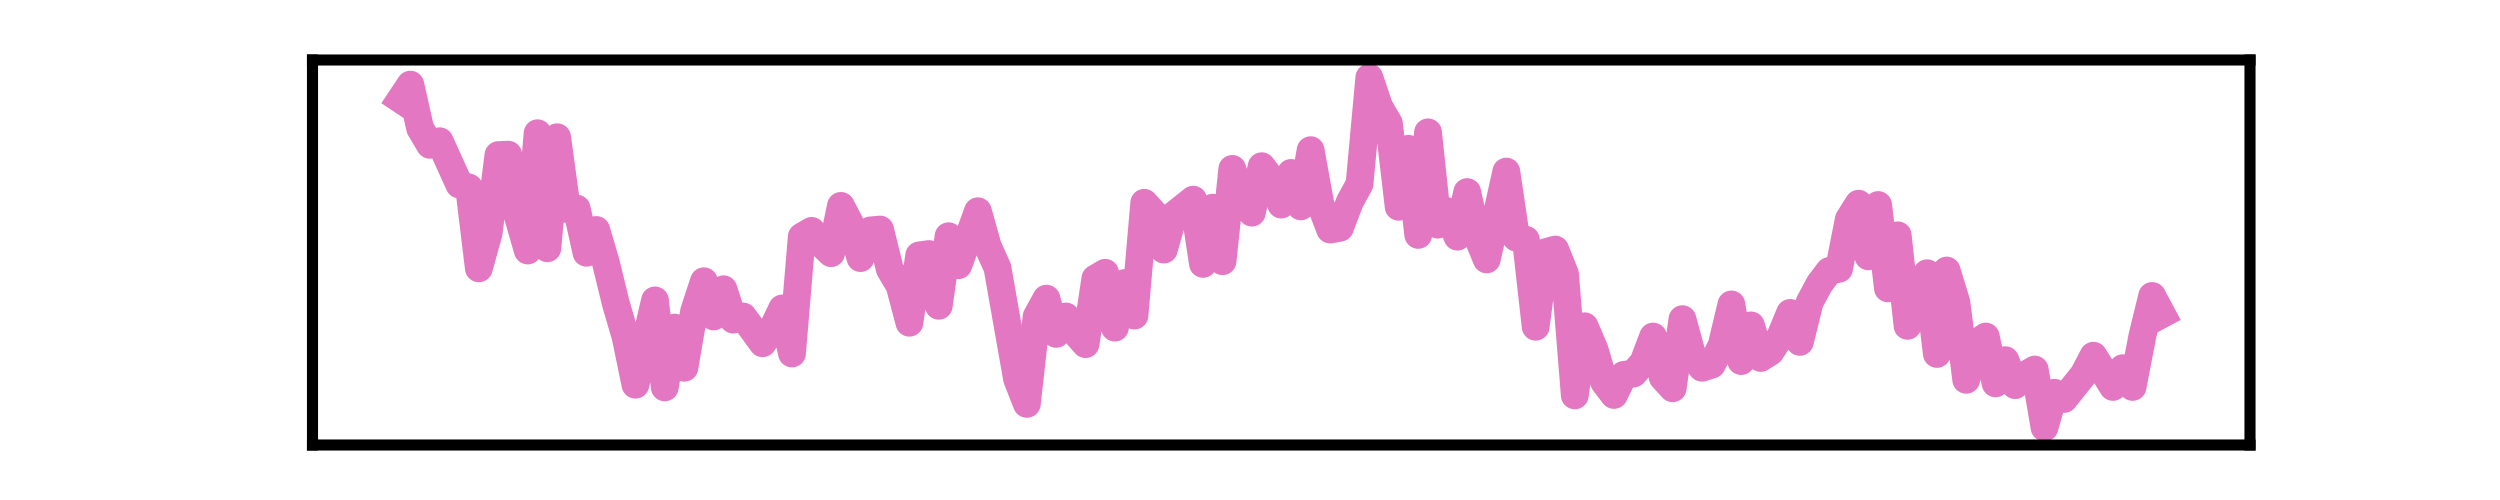 <?xml version="1.0" encoding="utf-8" standalone="no"?>
<!DOCTYPE svg PUBLIC "-//W3C//DTD SVG 1.1//EN"
  "http://www.w3.org/Graphics/SVG/1.1/DTD/svg11.dtd">
<svg xmlns:xlink="http://www.w3.org/1999/xlink" width="180pt" height="36pt" viewBox="0 0 180 36" xmlns="http://www.w3.org/2000/svg" version="1.1">
 <defs>
  <style type="text/css">*{stroke-linejoin: round; stroke-linecap: butt}</style>
 </defs>
 <g id="figure_1">
  <g id="patch_1">
   <path d="M 0 36 
L 180 36 
L 180 0 
L 0 0 
L 0 36 
z
" style="fill: none"/>
  </g>
  <g id="axes_1">
   <g id="patch_2">
    <path d="M 22.5 32.04 
L 162 32.04 
L 162 4.32 
L 22.5 4.32 
L 22.5 32.04 
z
" style="fill: none"/>
   </g>
   <g id="matplotlib.axis_1">
    <g id="xtick_1"/>
    <g id="xtick_2"/>
    <g id="xtick_3"/>
    <g id="xtick_4"/>
   </g>
   <g id="matplotlib.axis_2">
    <g id="ytick_1"/>
    <g id="ytick_2"/>
   </g>
   <g id="line2d_1">
    <path d="M 28.841 7.153 
L 29.545 6.094 
L 30.25 9.24 
L 30.955 10.427 
L 31.659 10.171 
L 33.068 13.284 
L 33.773 13.509 
L 34.477 19.32 
L 35.182 16.784 
L 35.886 11.166 
L 36.591 11.134 
L 37.295 15.596 
L 38 18.036 
L 38.705 9.593 
L 39.409 17.875 
L 40.114 9.882 
L 40.818 15.05 
L 41.523 15.018 
L 42.227 18.196 
L 42.932 16.559 
L 43.636 18.966 
L 44.341 21.856 
L 45.045 24.263 
L 45.75 27.698 
L 47.159 21.631 
L 47.864 27.891 
L 48.568 23.589 
L 49.273 26.478 
L 49.977 22.401 
L 50.682 20.251 
L 51.386 22.787 
L 52.091 20.828 
L 52.795 23.011 
L 53.5 22.787 
L 54.909 24.713 
L 55.614 23.685 
L 56.318 22.209 
L 57.023 25.451 
L 57.727 17.04 
L 58.432 16.623 
L 59.136 17.554 
L 59.841 18.228 
L 60.545 14.825 
L 61.25 16.174 
L 61.955 18.581 
L 62.659 16.591 
L 63.364 16.527 
L 64.068 19.384 
L 64.773 20.572 
L 65.477 23.236 
L 66.182 18.389 
L 66.886 18.292 
L 67.591 22.016 
L 68.295 17.008 
L 69 19.095 
L 70.409 15.211 
L 71.114 17.715 
L 71.818 19.288 
L 73.227 27.281 
L 73.932 29.079 
L 74.636 22.787 
L 75.341 21.503 
L 76.045 24.039 
L 76.75 22.787 
L 77.455 23.974 
L 78.159 24.777 
L 78.864 20.058 
L 79.568 19.641 
L 80.273 23.589 
L 80.977 20.379 
L 81.682 22.722 
L 82.386 14.601 
L 83.091 15.371 
L 83.795 17.971 
L 84.5 15.499 
L 85.909 14.376 
L 86.614 18.999 
L 87.318 14.954 
L 88.023 18.806 
L 88.727 12.161 
L 89.432 14.344 
L 90.136 15.307 
L 90.841 11.968 
L 91.545 12.899 
L 92.25 14.729 
L 92.955 12.45 
L 93.659 14.857 
L 94.364 10.813 
L 95.068 14.697 
L 95.773 16.527 
L 96.477 16.398 
L 97.182 14.536 
L 97.886 13.252 
L 98.591 5.58 
L 99.295 7.667 
L 100 8.886 
L 100.705 14.89 
L 101.409 10.716 
L 102.114 16.912 
L 102.818 9.529 
L 103.523 16.174 
L 104.227 15.211 
L 104.932 17.04 
L 105.636 13.83 
L 106.341 16.976 
L 107.045 18.678 
L 108.455 12.354 
L 109.159 17.105 
L 109.864 17.265 
L 110.568 23.525 
L 111.273 18.164 
L 111.977 17.971 
L 112.682 19.737 
L 113.386 28.469 
L 114.091 23.493 
L 114.795 25.13 
L 115.5 27.506 
L 116.205 28.437 
L 116.909 26.992 
L 117.614 26.896 
L 118.318 26.093 
L 119.023 24.231 
L 119.727 27.185 
L 120.432 27.955 
L 121.136 22.979 
L 121.841 25.579 
L 122.545 26.478 
L 123.25 26.254 
L 123.955 24.873 
L 124.659 21.92 
L 125.364 25.997 
L 126.068 23.429 
L 126.773 25.772 
L 127.477 25.323 
L 128.182 24.231 
L 128.886 22.53 
L 129.591 24.616 
L 130.295 21.759 
L 131 20.443 
L 131.705 19.512 
L 132.409 19.352 
L 133.114 15.788 
L 133.818 14.665 
L 134.523 18.453 
L 135.227 14.761 
L 135.932 20.764 
L 136.636 16.944 
L 137.341 23.461 
L 138.75 19.673 
L 139.455 25.483 
L 140.159 19.48 
L 140.864 21.791 
L 141.568 27.345 
L 142.273 24.713 
L 142.977 24.231 
L 143.682 27.602 
L 144.386 25.933 
L 145.091 27.73 
L 145.795 27.024 
L 146.5 26.607 
L 147.205 30.78 
L 147.909 28.276 
L 148.614 28.725 
L 150.023 26.96 
L 150.727 25.612 
L 152.136 27.859 
L 152.841 26.51 
L 153.545 27.859 
L 154.25 24.199 
L 154.955 21.31 
L 155.659 22.626 
L 155.659 22.626 
" clip-path="url(#p95553873e2)" style="fill: none; stroke: #e377c2; stroke-width: 2; stroke-linecap: square"/>
   </g>
   <g id="patch_3">
    <path d="M 22.5 32.04 
L 22.5 4.32 
" style="fill: none; stroke: #000000; stroke-width: 0.8; stroke-linejoin: miter; stroke-linecap: square"/>
   </g>
   <g id="patch_4">
    <path d="M 162 32.04 
L 162 4.32 
" style="fill: none; stroke: #000000; stroke-width: 0.8; stroke-linejoin: miter; stroke-linecap: square"/>
   </g>
   <g id="patch_5">
    <path d="M 22.5 32.04 
L 162 32.04 
" style="fill: none; stroke: #000000; stroke-width: 0.8; stroke-linejoin: miter; stroke-linecap: square"/>
   </g>
   <g id="patch_6">
    <path d="M 22.5 4.32 
L 162 4.32 
" style="fill: none; stroke: #000000; stroke-width: 0.8; stroke-linejoin: miter; stroke-linecap: square"/>
   </g>
  </g>
 </g>
 <defs>
  <clipPath id="p95553873e2">
   <rect x="22.5" y="4.32" width="139.5" height="27.72"/>
  </clipPath>
 </defs>
</svg>
